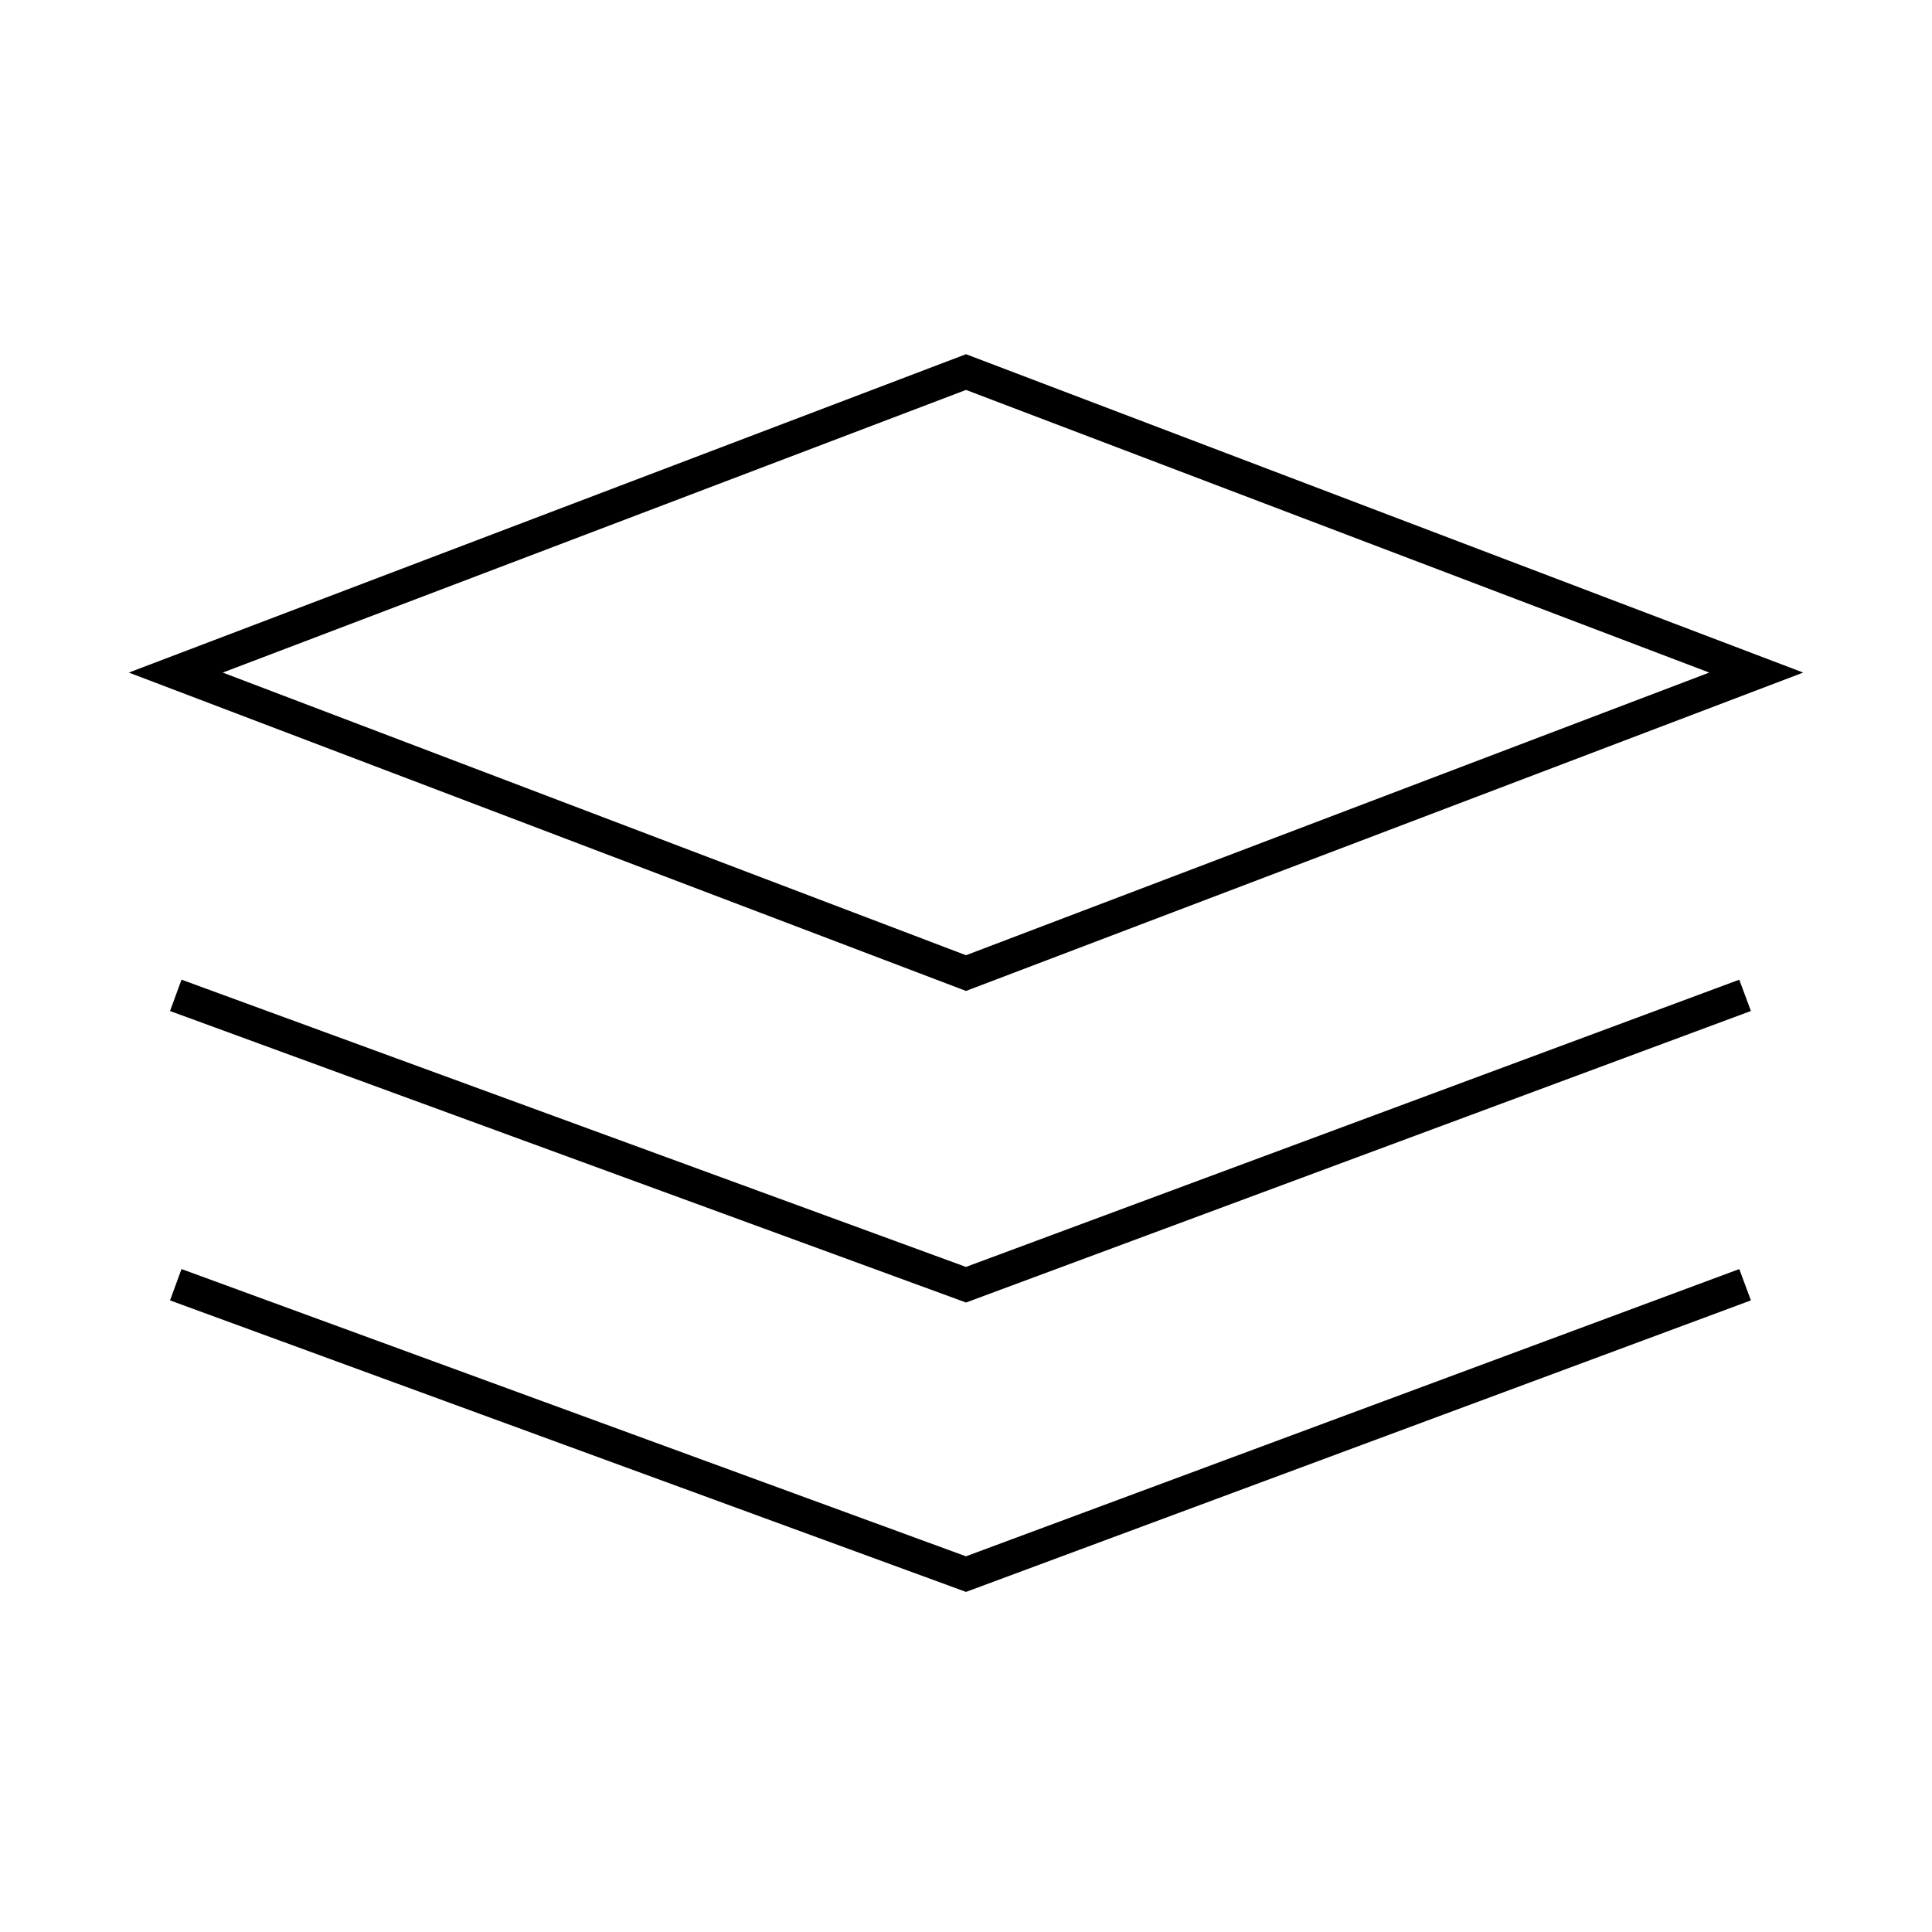 <svg width="120" height="120" viewBox="0 0 120 120" fill="none" xmlns="http://www.w3.org/2000/svg">
<path fill-rule="evenodd" clip-rule="evenodd" d="M112 41.775L60 22L8 41.775L60 61.549L112 41.775ZM60 59.331L13.835 41.775L60 24.219L106.165 41.775L60 59.331ZM10.561 62.796L11.274 60.849L59.997 78.691L108.03 60.85L108.752 62.794L60.002 80.902L10.561 62.796ZM10.561 80.77L11.274 78.823L59.997 96.665L108.03 78.824L108.752 80.769L60.002 98.876L10.561 80.77Z" fill="black"/>
</svg>
